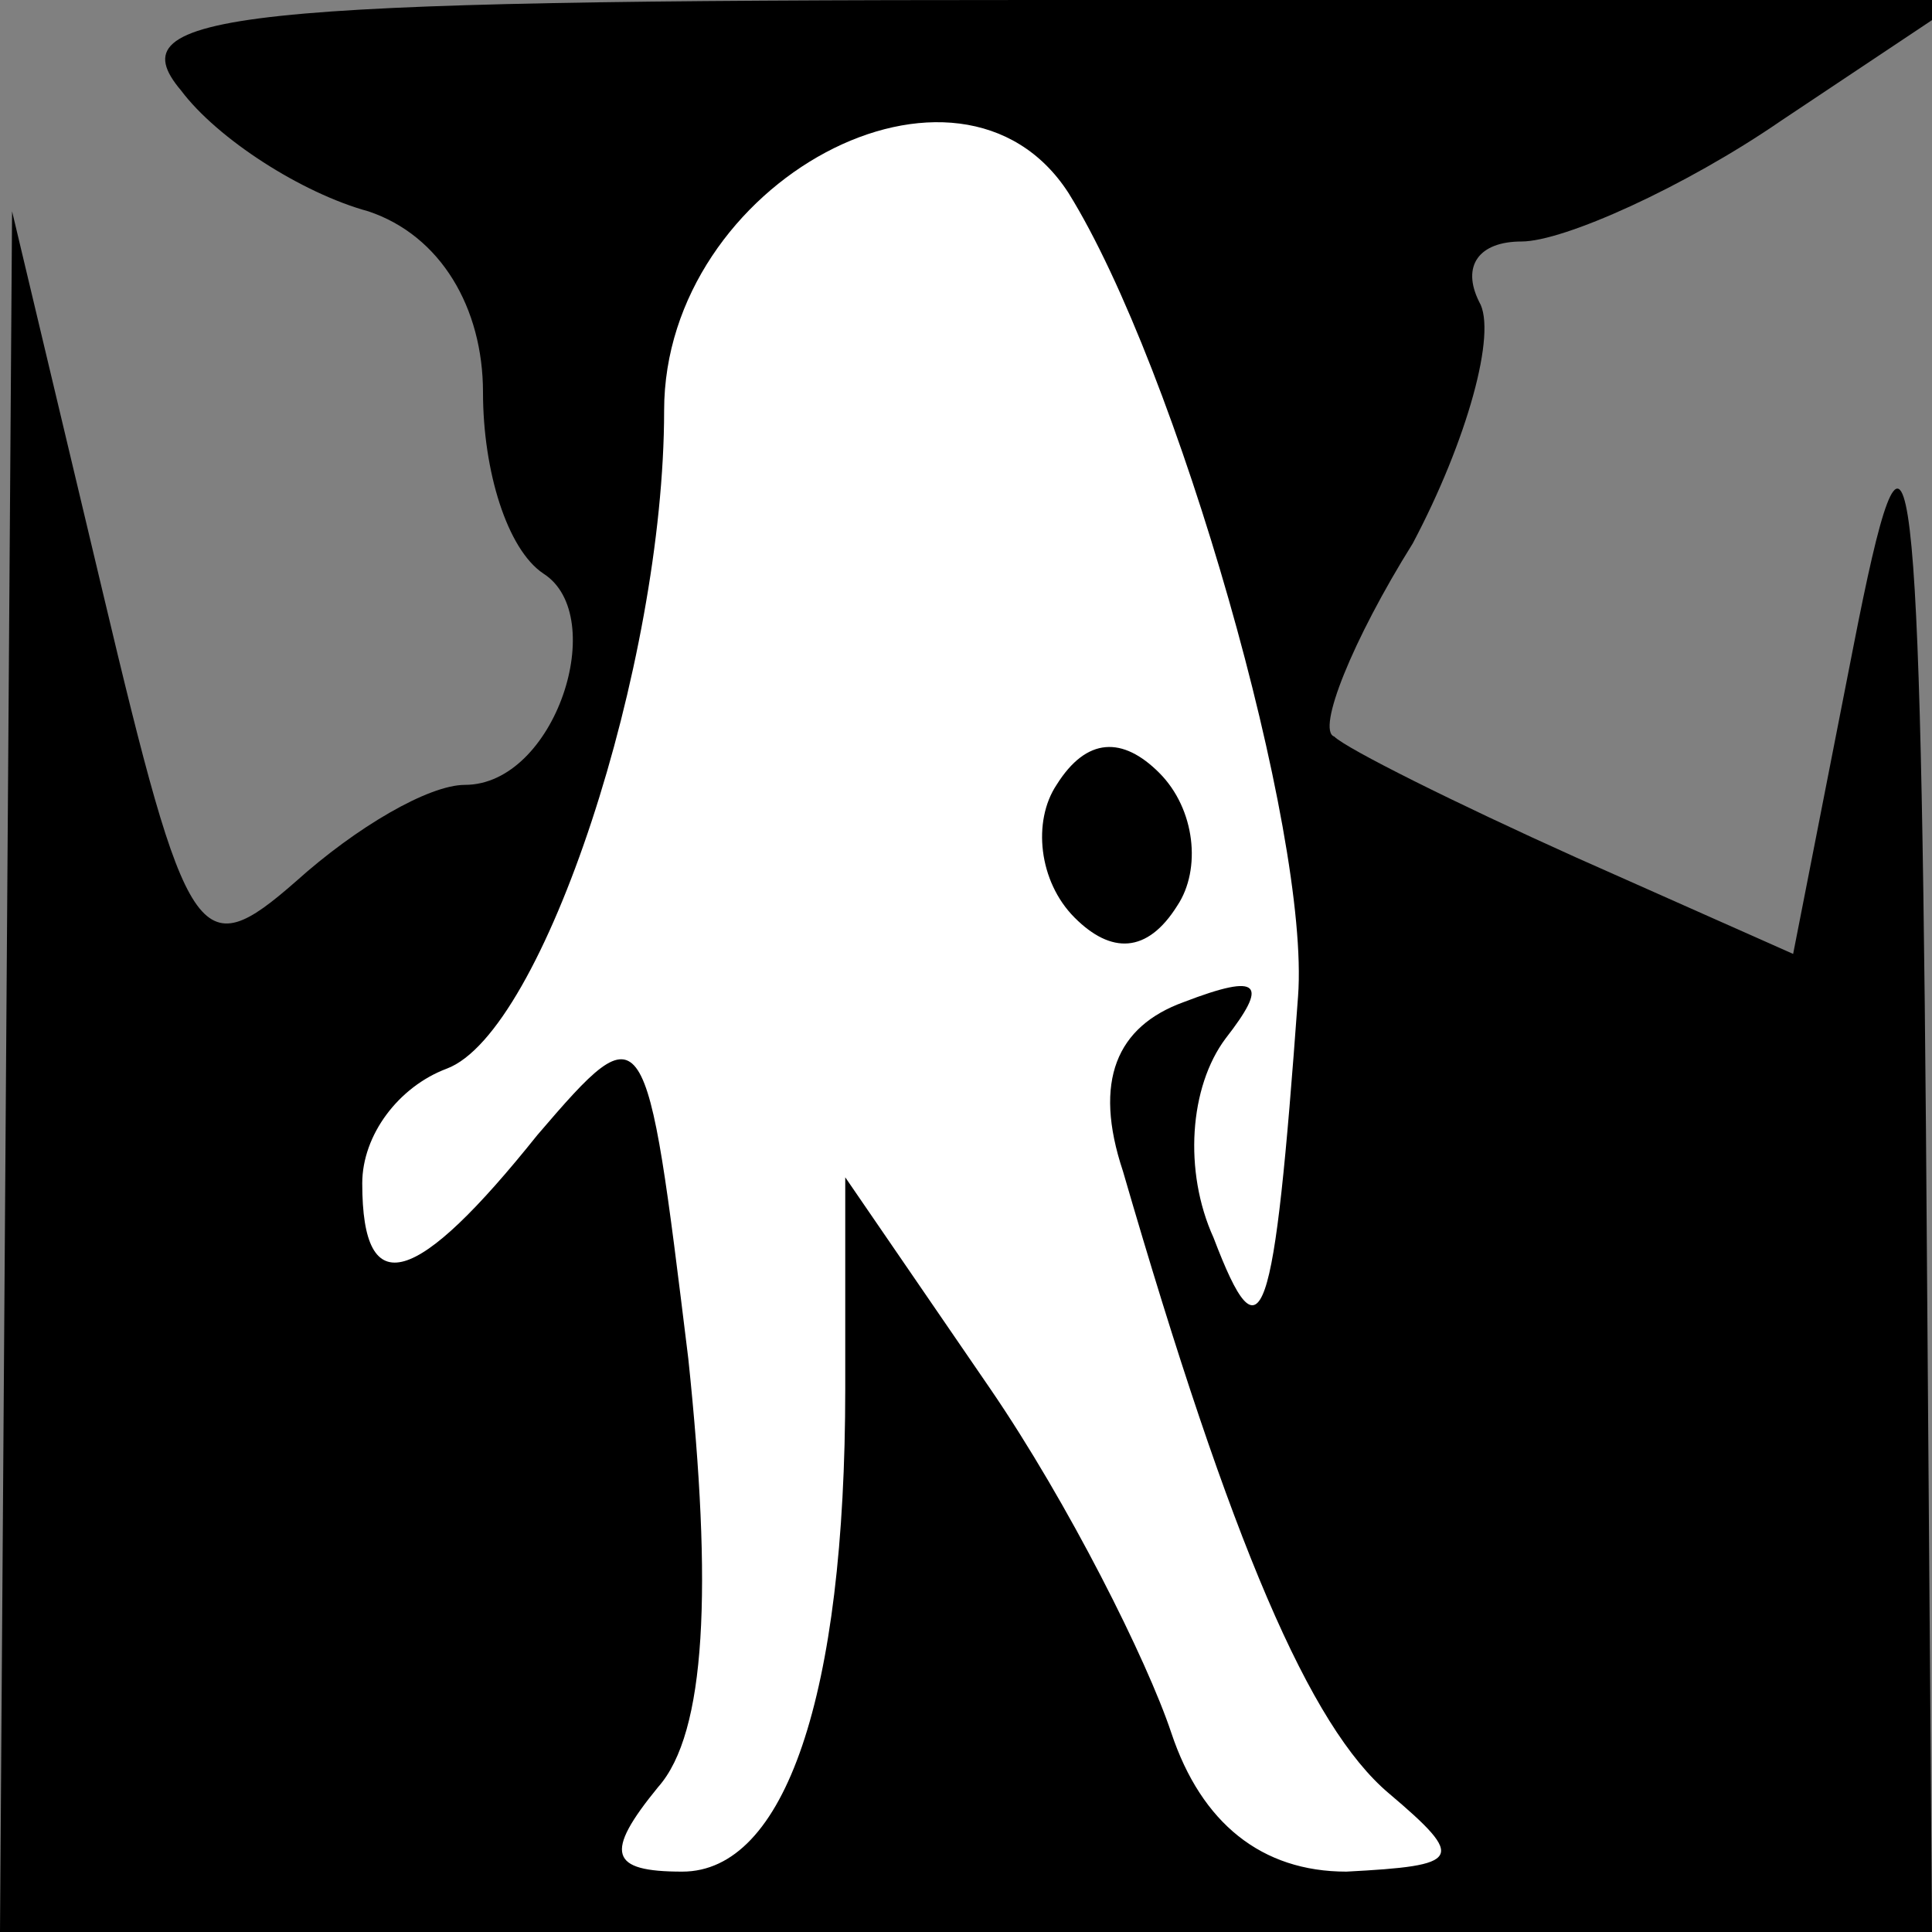 <?xml version="1.0" standalone="no"?>
<!DOCTYPE svg PUBLIC "-//W3C//DTD SVG 20010904//EN"
 "http://www.w3.org/TR/2001/REC-SVG-20010904/DTD/svg10.dtd">
<svg version="1.0" xmlns="http://www.w3.org/2000/svg"
 width="32pt" height="32pt" viewBox="0 0 32 32"
 preserveAspectRatio="xMidYMid meet">
<rect x="0" y="0" width="32" height="32" fill="#808080" stroke="none"/>
<g transform="translate(0,32) scale(0.1,-0.1)"
fill="#000000" stroke="none">
<path fill="#000000" stroke="none" d="M30 305 c6 -8 20 -17 31 -20 12 -4 19
-16 19 -30 0 -13 4 -26 10 -30 11 -7 2 -35 -13 -35 -6 0 -18 -7 -28 -16 -16
-14 -18 -11 -32 48 l-15 63 -1 -142 -1 -143 160 0 160 0 -1 133 c-1 118 -3
126 -12 80 l-10 -51 -36 16 c-20 9 -38 18 -40 20 -3 1 3 16 13 32 9 17 14 35
11 40 -3 6 0 10 7 10 7 0 27 9 43 20 l30 20 -154 0 c-133 0 -152 -2 -141 -15z"/>
<path fill="#ffffff" stroke="none" d="M177 288 c18 -29 40 -106 38 -133 -4
-55 -6 -61 -14 -40 -5 11 -4 25 2 33 7 9 6 11 -7 6 -11 -4 -15 -13 -10 -28 18
-62 31 -92 44 -103 13 -11 12 -12 -7 -13 -14 0 -24 8 -29 23 -4 12 -17 38 -30
57 l-24 35 0 -35 c0 -51 -10 -80 -27 -80 -12 0 -13 3 -4 14 8 9 9 33 5 71 -7
57 -7 58 -25 37 -20 -25 -29 -28 -29 -8 0 8 6 16 14 19 16 6 36 67 36 109 0
38 49 64 67 36z"/>
<path fill="#000000" stroke="none" d="M175 190 c-4 -6 -3 -16 3 -22 6 -6 12
-6 17 2 4 6 3 16 -3 22 -6 6 -12 6 -17 -2z"/>
</g>
</svg>
